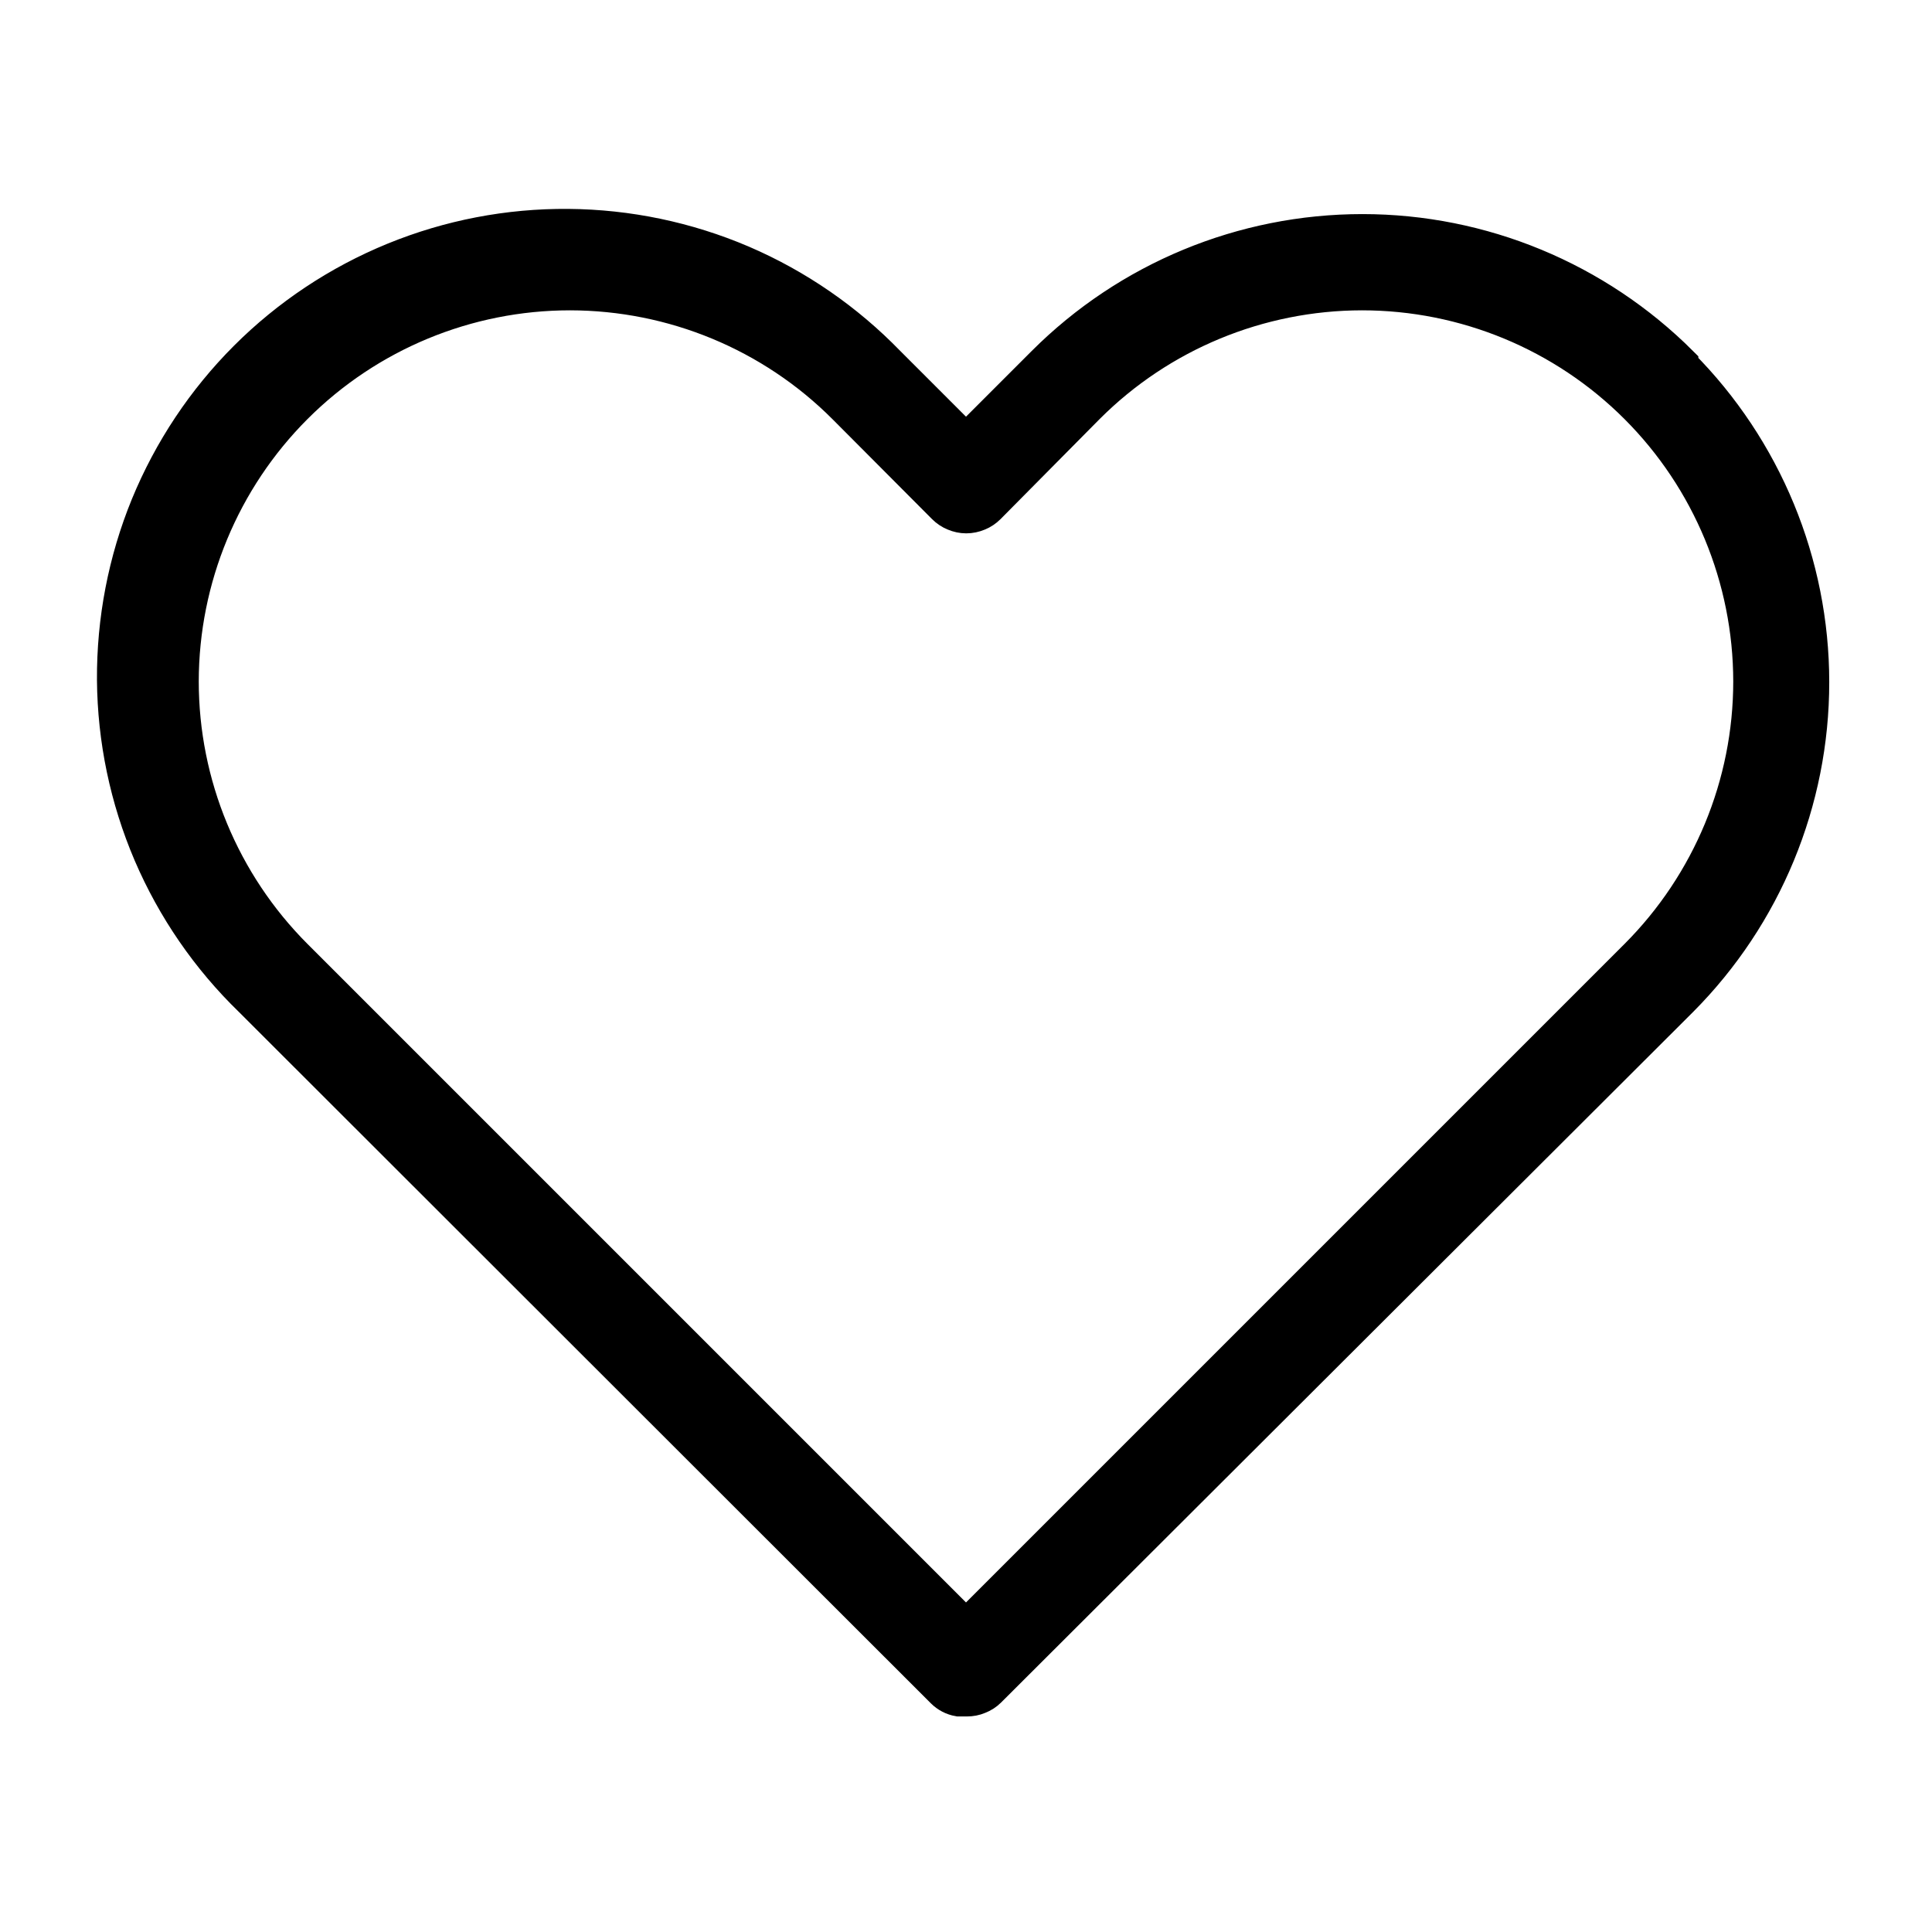 <svg width="16" height="16" viewBox="0 0 16 16" fill="none" xmlns="http://www.w3.org/2000/svg">
<path d="M13.915 3.013C13.216 2.315 12.27 1.923 11.283 1.923C10.295 1.923 9.348 2.315 8.65 3.013L8 3.663L7.35 3.013C7.006 2.658 6.596 2.375 6.142 2.18C5.688 1.986 5.2 1.884 4.706 1.88C4.212 1.876 3.723 1.97 3.266 2.157C2.809 2.344 2.393 2.62 2.044 2.969C1.695 3.318 1.419 3.733 1.231 4.19C1.044 4.647 0.95 5.137 0.953 5.631C0.957 6.125 1.059 6.613 1.253 7.067C1.448 7.521 1.73 7.931 2.085 8.275L7.815 14C7.849 14.034 7.893 14.057 7.94 14.065H8.007C8.04 14.065 8.073 14.059 8.103 14.046C8.134 14.034 8.162 14.016 8.185 13.993L13.915 8.275C14.609 7.578 14.999 6.634 14.999 5.65C14.999 4.666 14.609 3.722 13.915 3.025V3.013ZM13.56 7.923L8 13.483L2.44 7.923C1.836 7.318 1.496 6.498 1.496 5.643C1.497 4.788 1.837 3.968 2.441 3.364C3.046 2.759 3.866 2.42 4.721 2.42C5.576 2.421 6.396 2.76 7 3.365L7.825 4.193C7.848 4.216 7.876 4.235 7.906 4.247C7.937 4.26 7.969 4.267 8.002 4.267C8.035 4.267 8.068 4.26 8.099 4.247C8.129 4.235 8.157 4.216 8.18 4.193L9 3.365C9.604 2.76 10.424 2.421 11.279 2.42C12.134 2.42 12.954 2.759 13.559 3.364C14.163 3.968 14.503 4.788 14.504 5.643C14.504 6.498 14.164 7.318 13.56 7.923Z" fill="black" stroke="black" stroke-width="0.3"/>
</svg>
